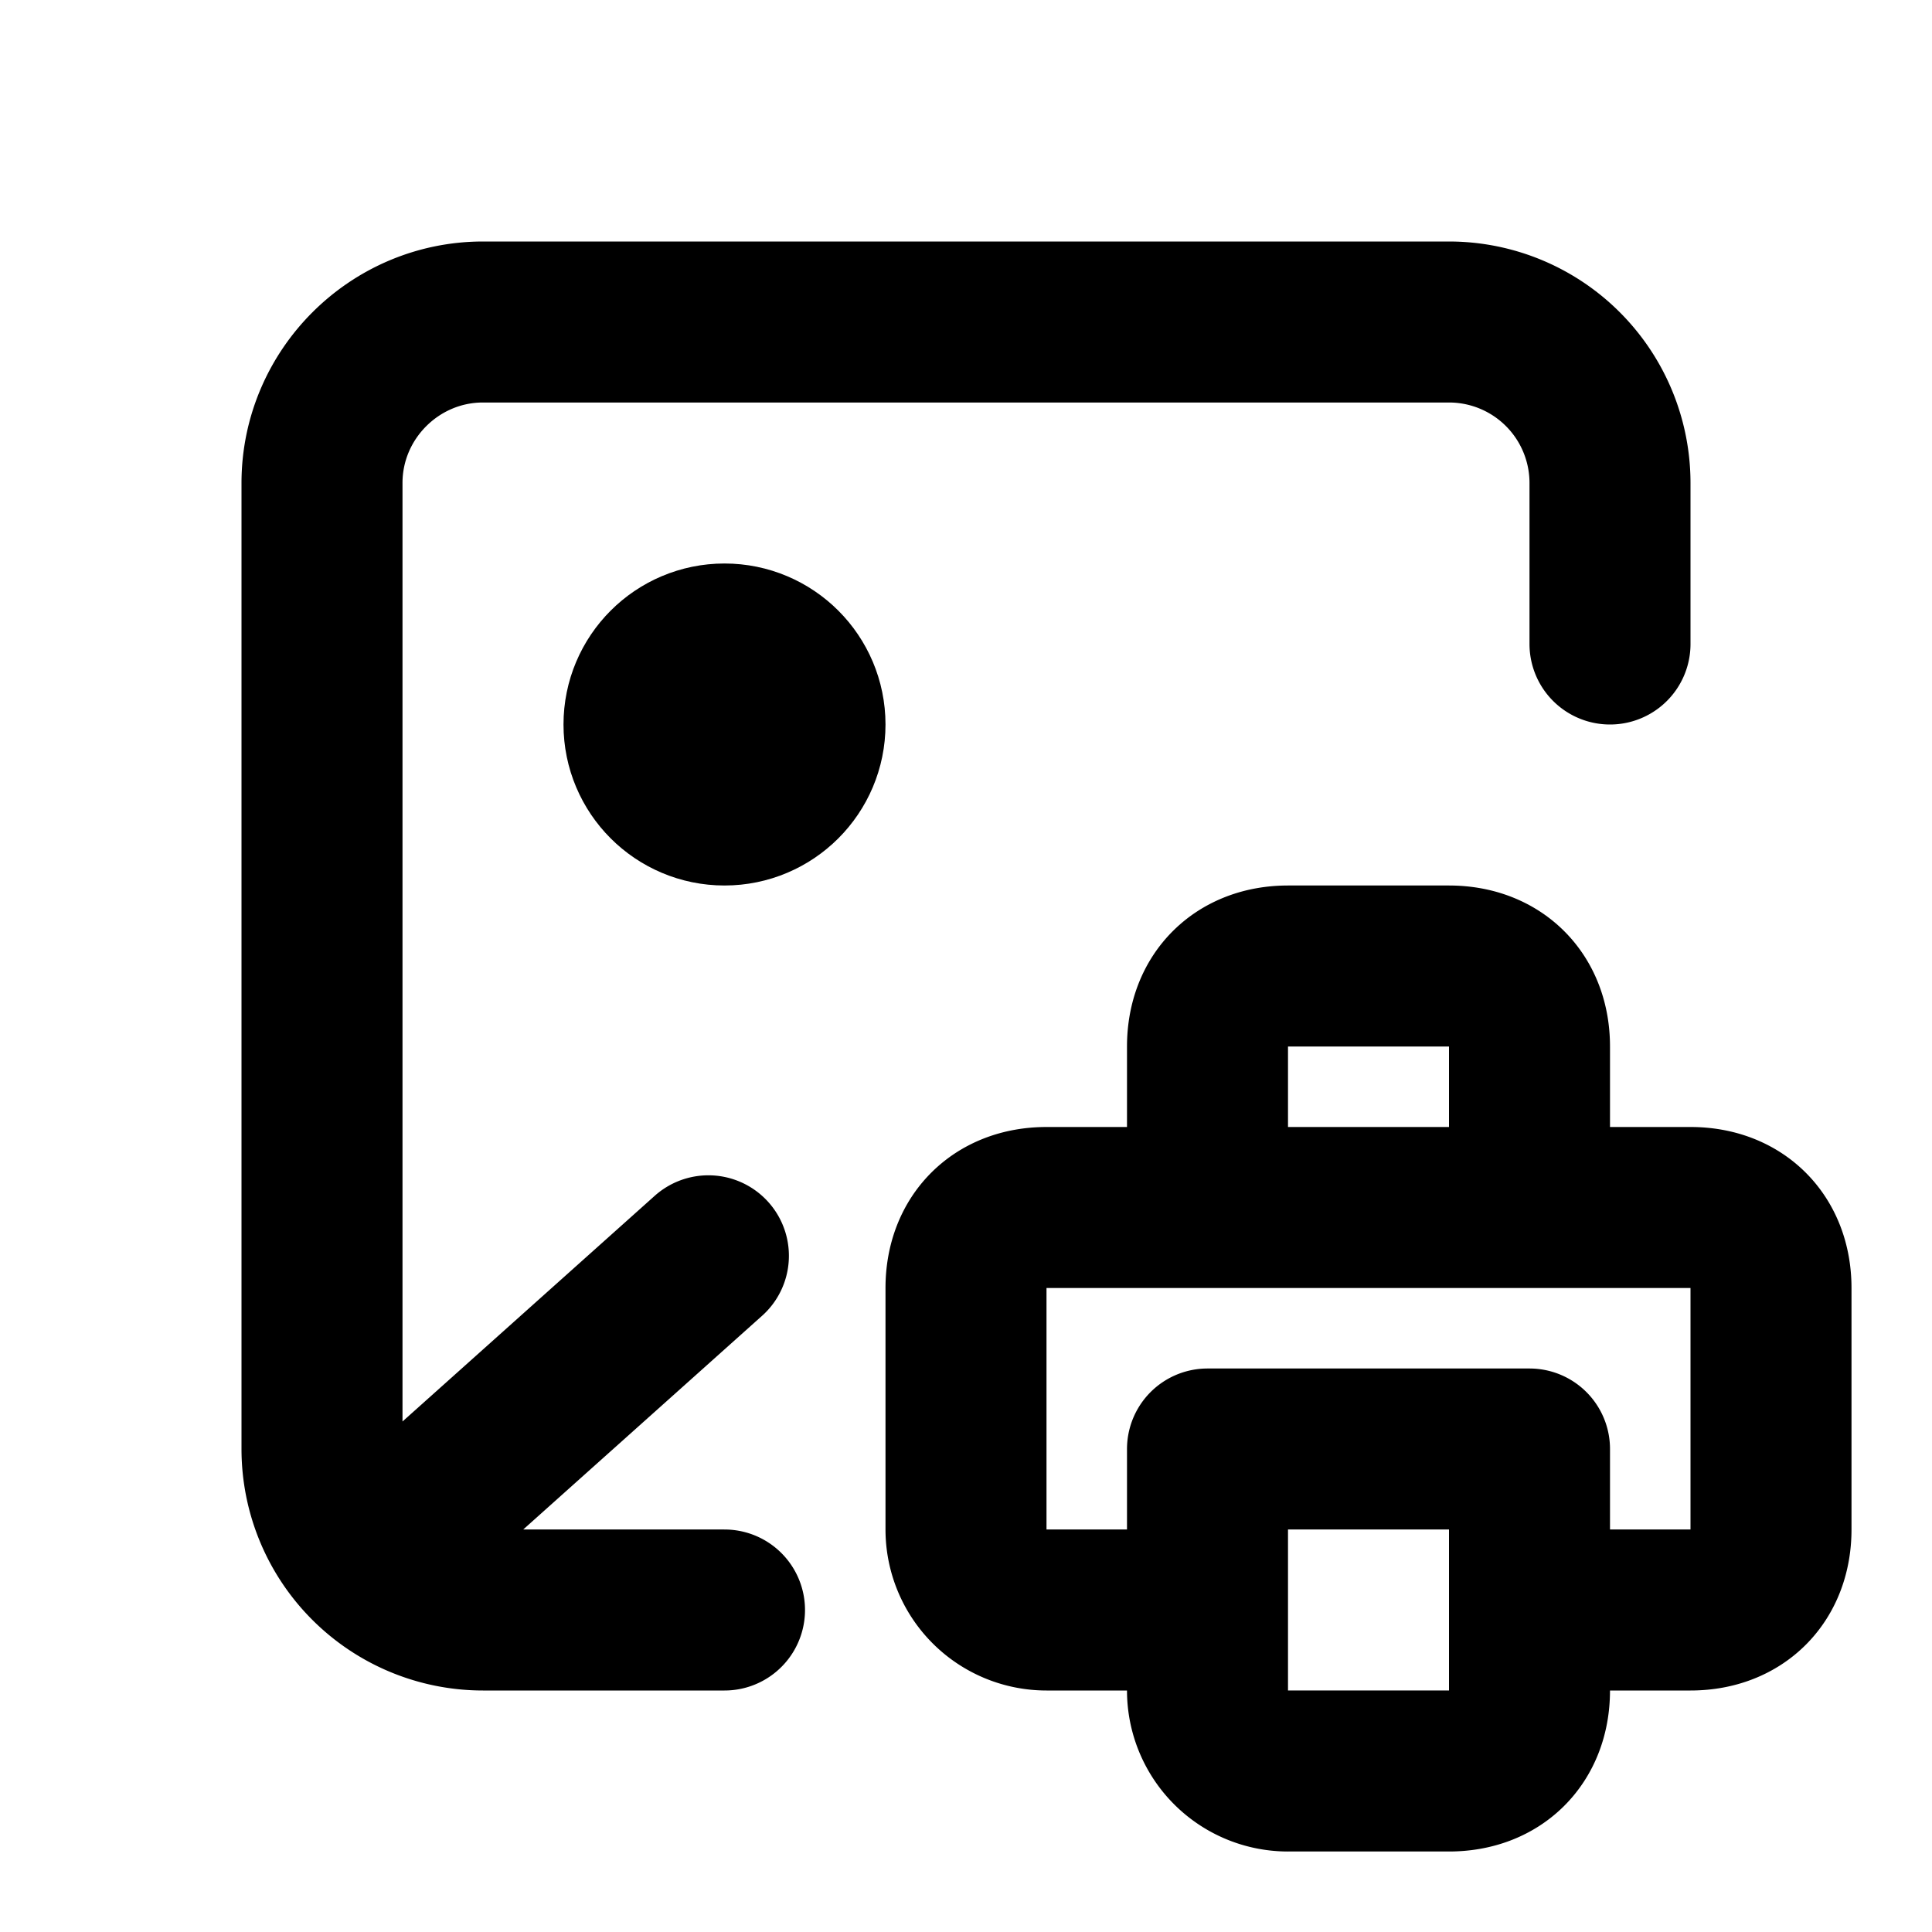 <svg fill="none" xmlns="http://www.w3.org/2000/svg" viewBox="0 0 24 24"><path fill="#fff" d="M0 0h24v24H0z"/><path d="M5 19l3.8-3.4M9 20H6a2 2 0 01-2-2V6c0-1.1.9-2 2-2h12a2 2 0 012 2v2" stroke="currentColor" stroke-width="2" stroke-linecap="round" stroke-linejoin="round"/><circle cx="9" cy="9" r="1" stroke="currentColor" stroke-width="2" stroke-linecap="round" stroke-linejoin="round"/><path d="M19 20h2c.6 0 1-.4 1-1v-3c0-.6-.4-1-1-1h-2m0 5v-2h-4v2m4 0v1c0 .6-.4 1-1 1h-2a1 1 0 01-1-1v-1m0 0h-2a1 1 0 01-1-1v-3c0-.6.4-1 1-1h2m0 0v-2c0-.6.4-1 1-1h2c.6 0 1 .4 1 1v2m-4 0h4" stroke="currentColor" stroke-width="2" stroke-linecap="round" stroke-linejoin="round"/></svg>